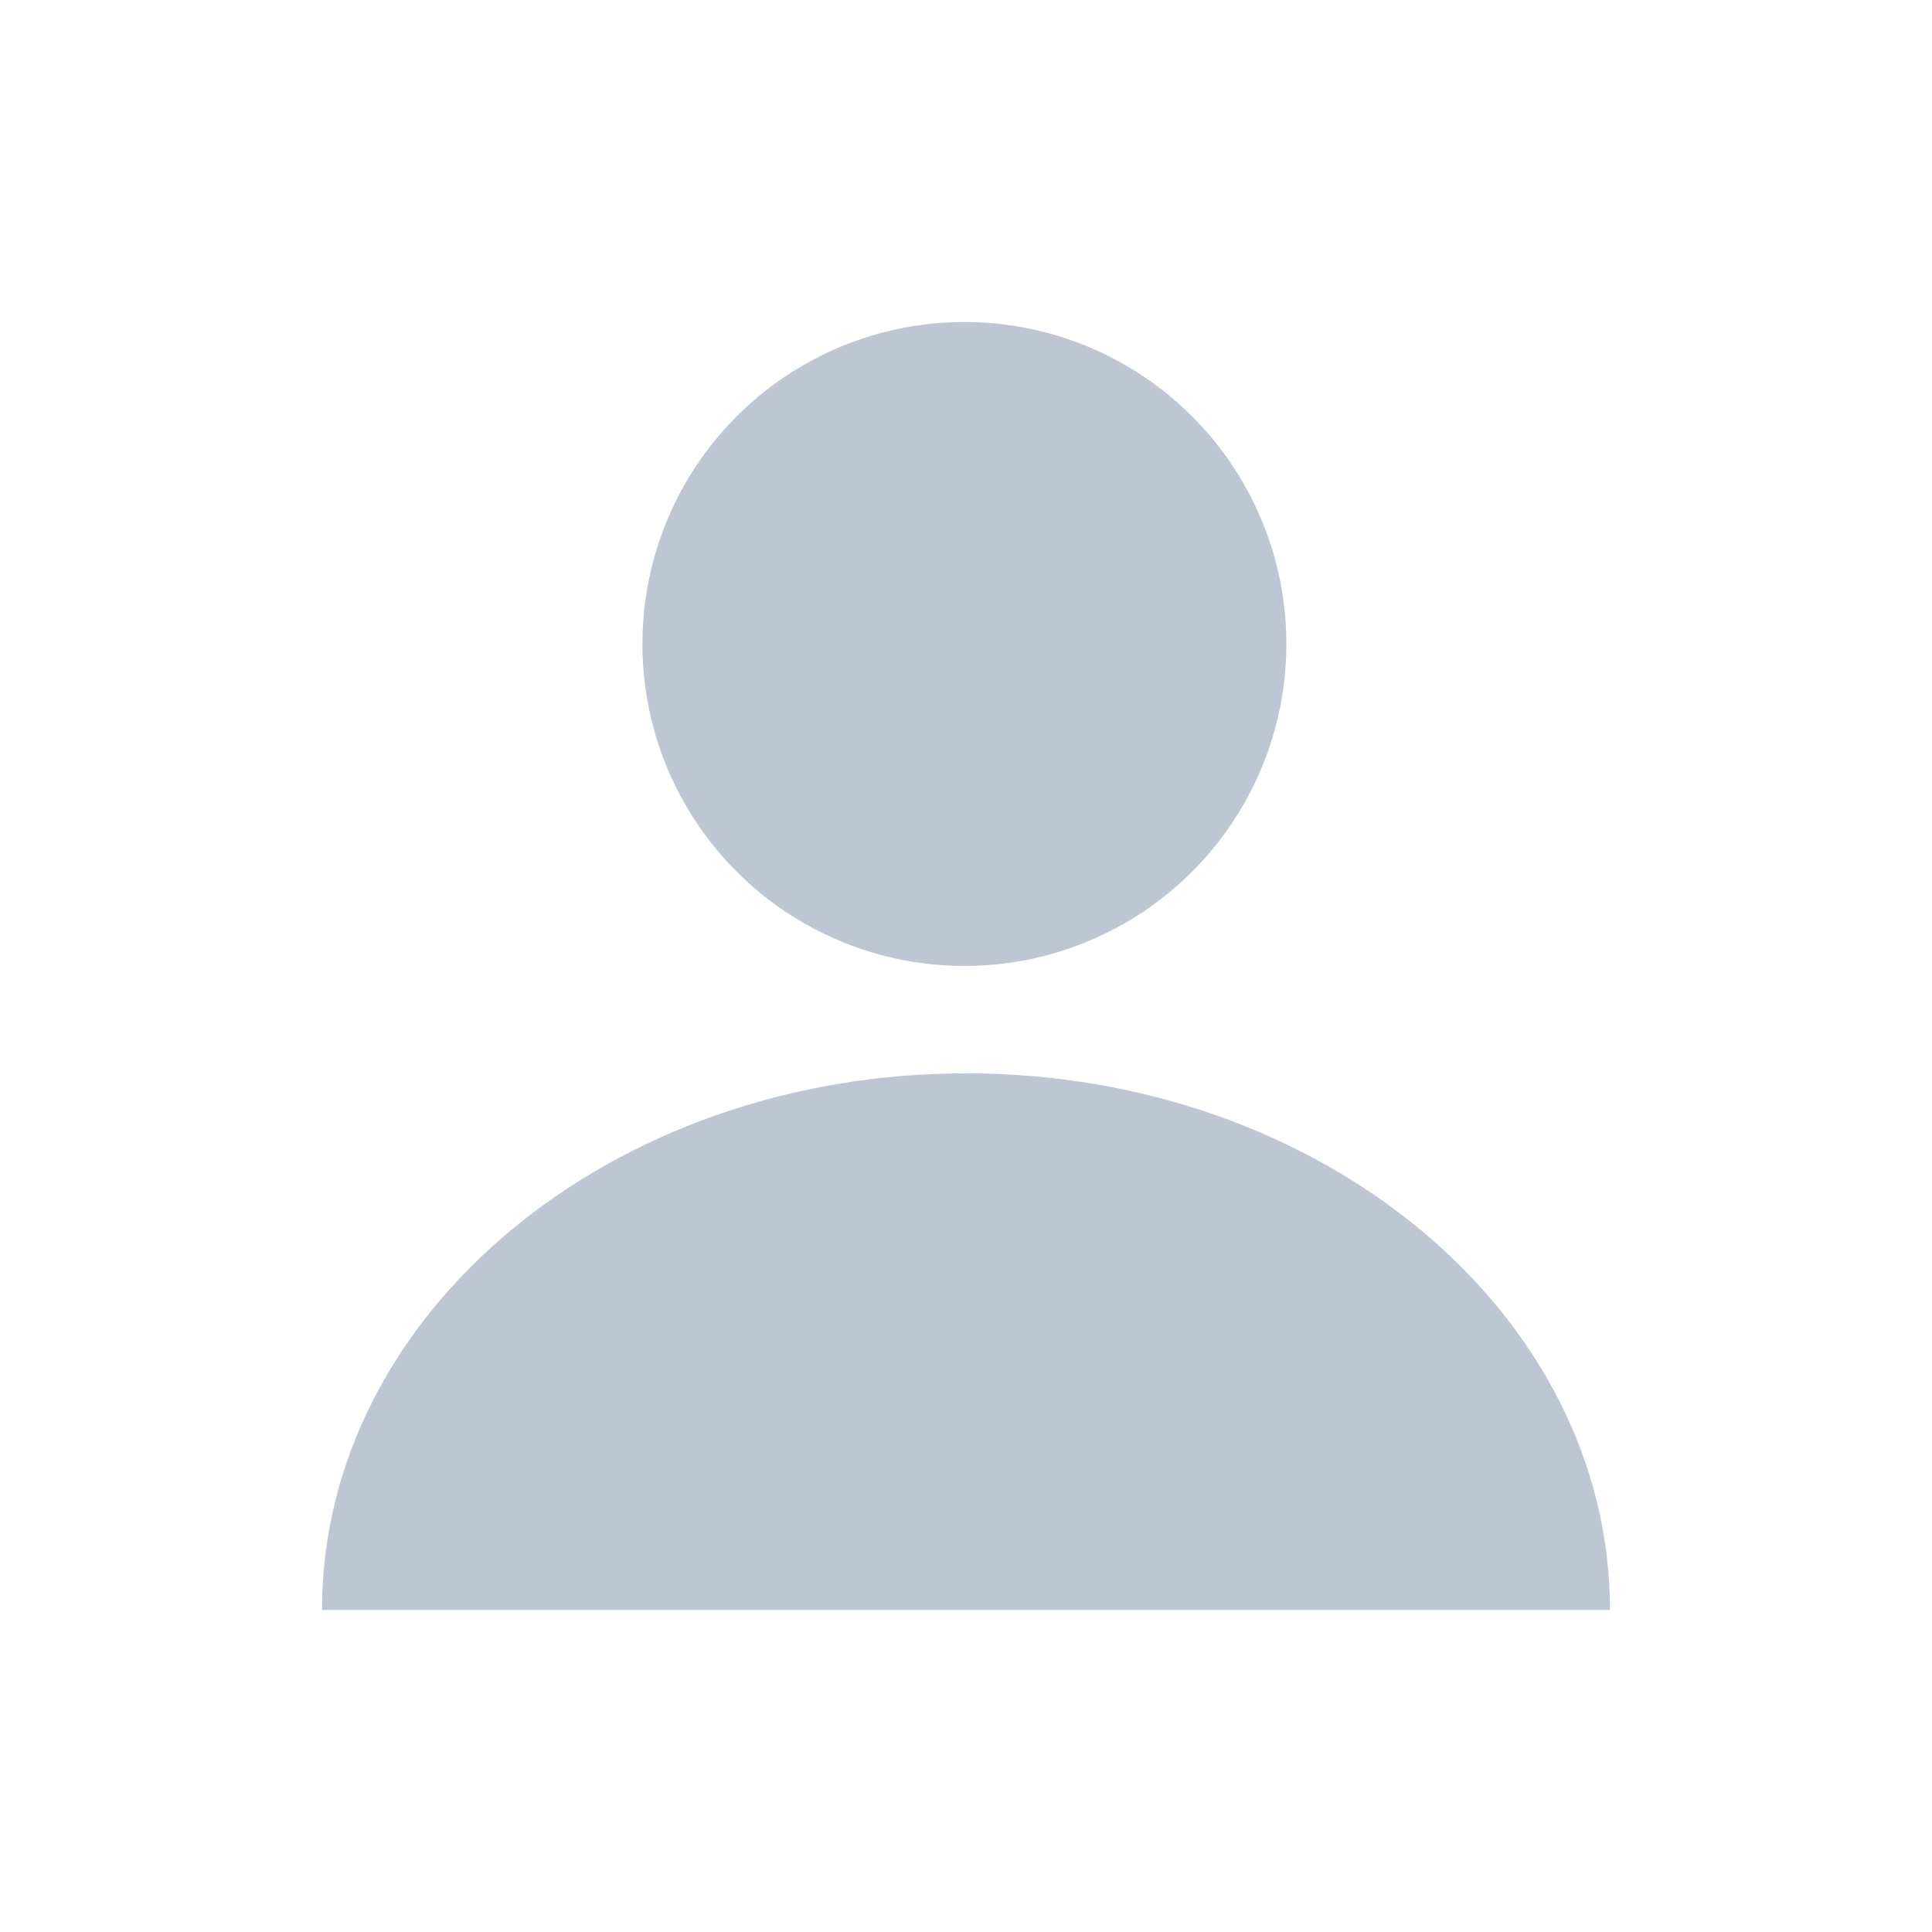 <svg xmlns="http://www.w3.org/2000/svg" width="24" height="24">
    <defs>
        <style>
            .cls-2{fill:#bfc6d3}
        </style>
    </defs>
    <g id="Group_15943" data-name="Group 15943" transform="translate(-1230 -19)">
        <path id="Rectangle_5217" data-name="Rectangle 5217" transform="translate(1230 19)" style="fill:none" d="M0 0h24v24H0z"/>
        <g id="Group_15944" data-name="Group 15944" transform="translate(-1 -1)">
            <path id="Path_17414" data-name="Path 17414" class="cls-2" d="M20.653 56.32c0-3.682-3.582-6.667-8-6.667s-8 2.985-8 6.667z" transform="translate(1230.347 -16.32)"/>
            <circle id="Ellipse_446" data-name="Ellipse 446" class="cls-2" cx="4" cy="4" r="4" transform="translate(1238.98 24)"/>
        </g>
    </g>
</svg>

